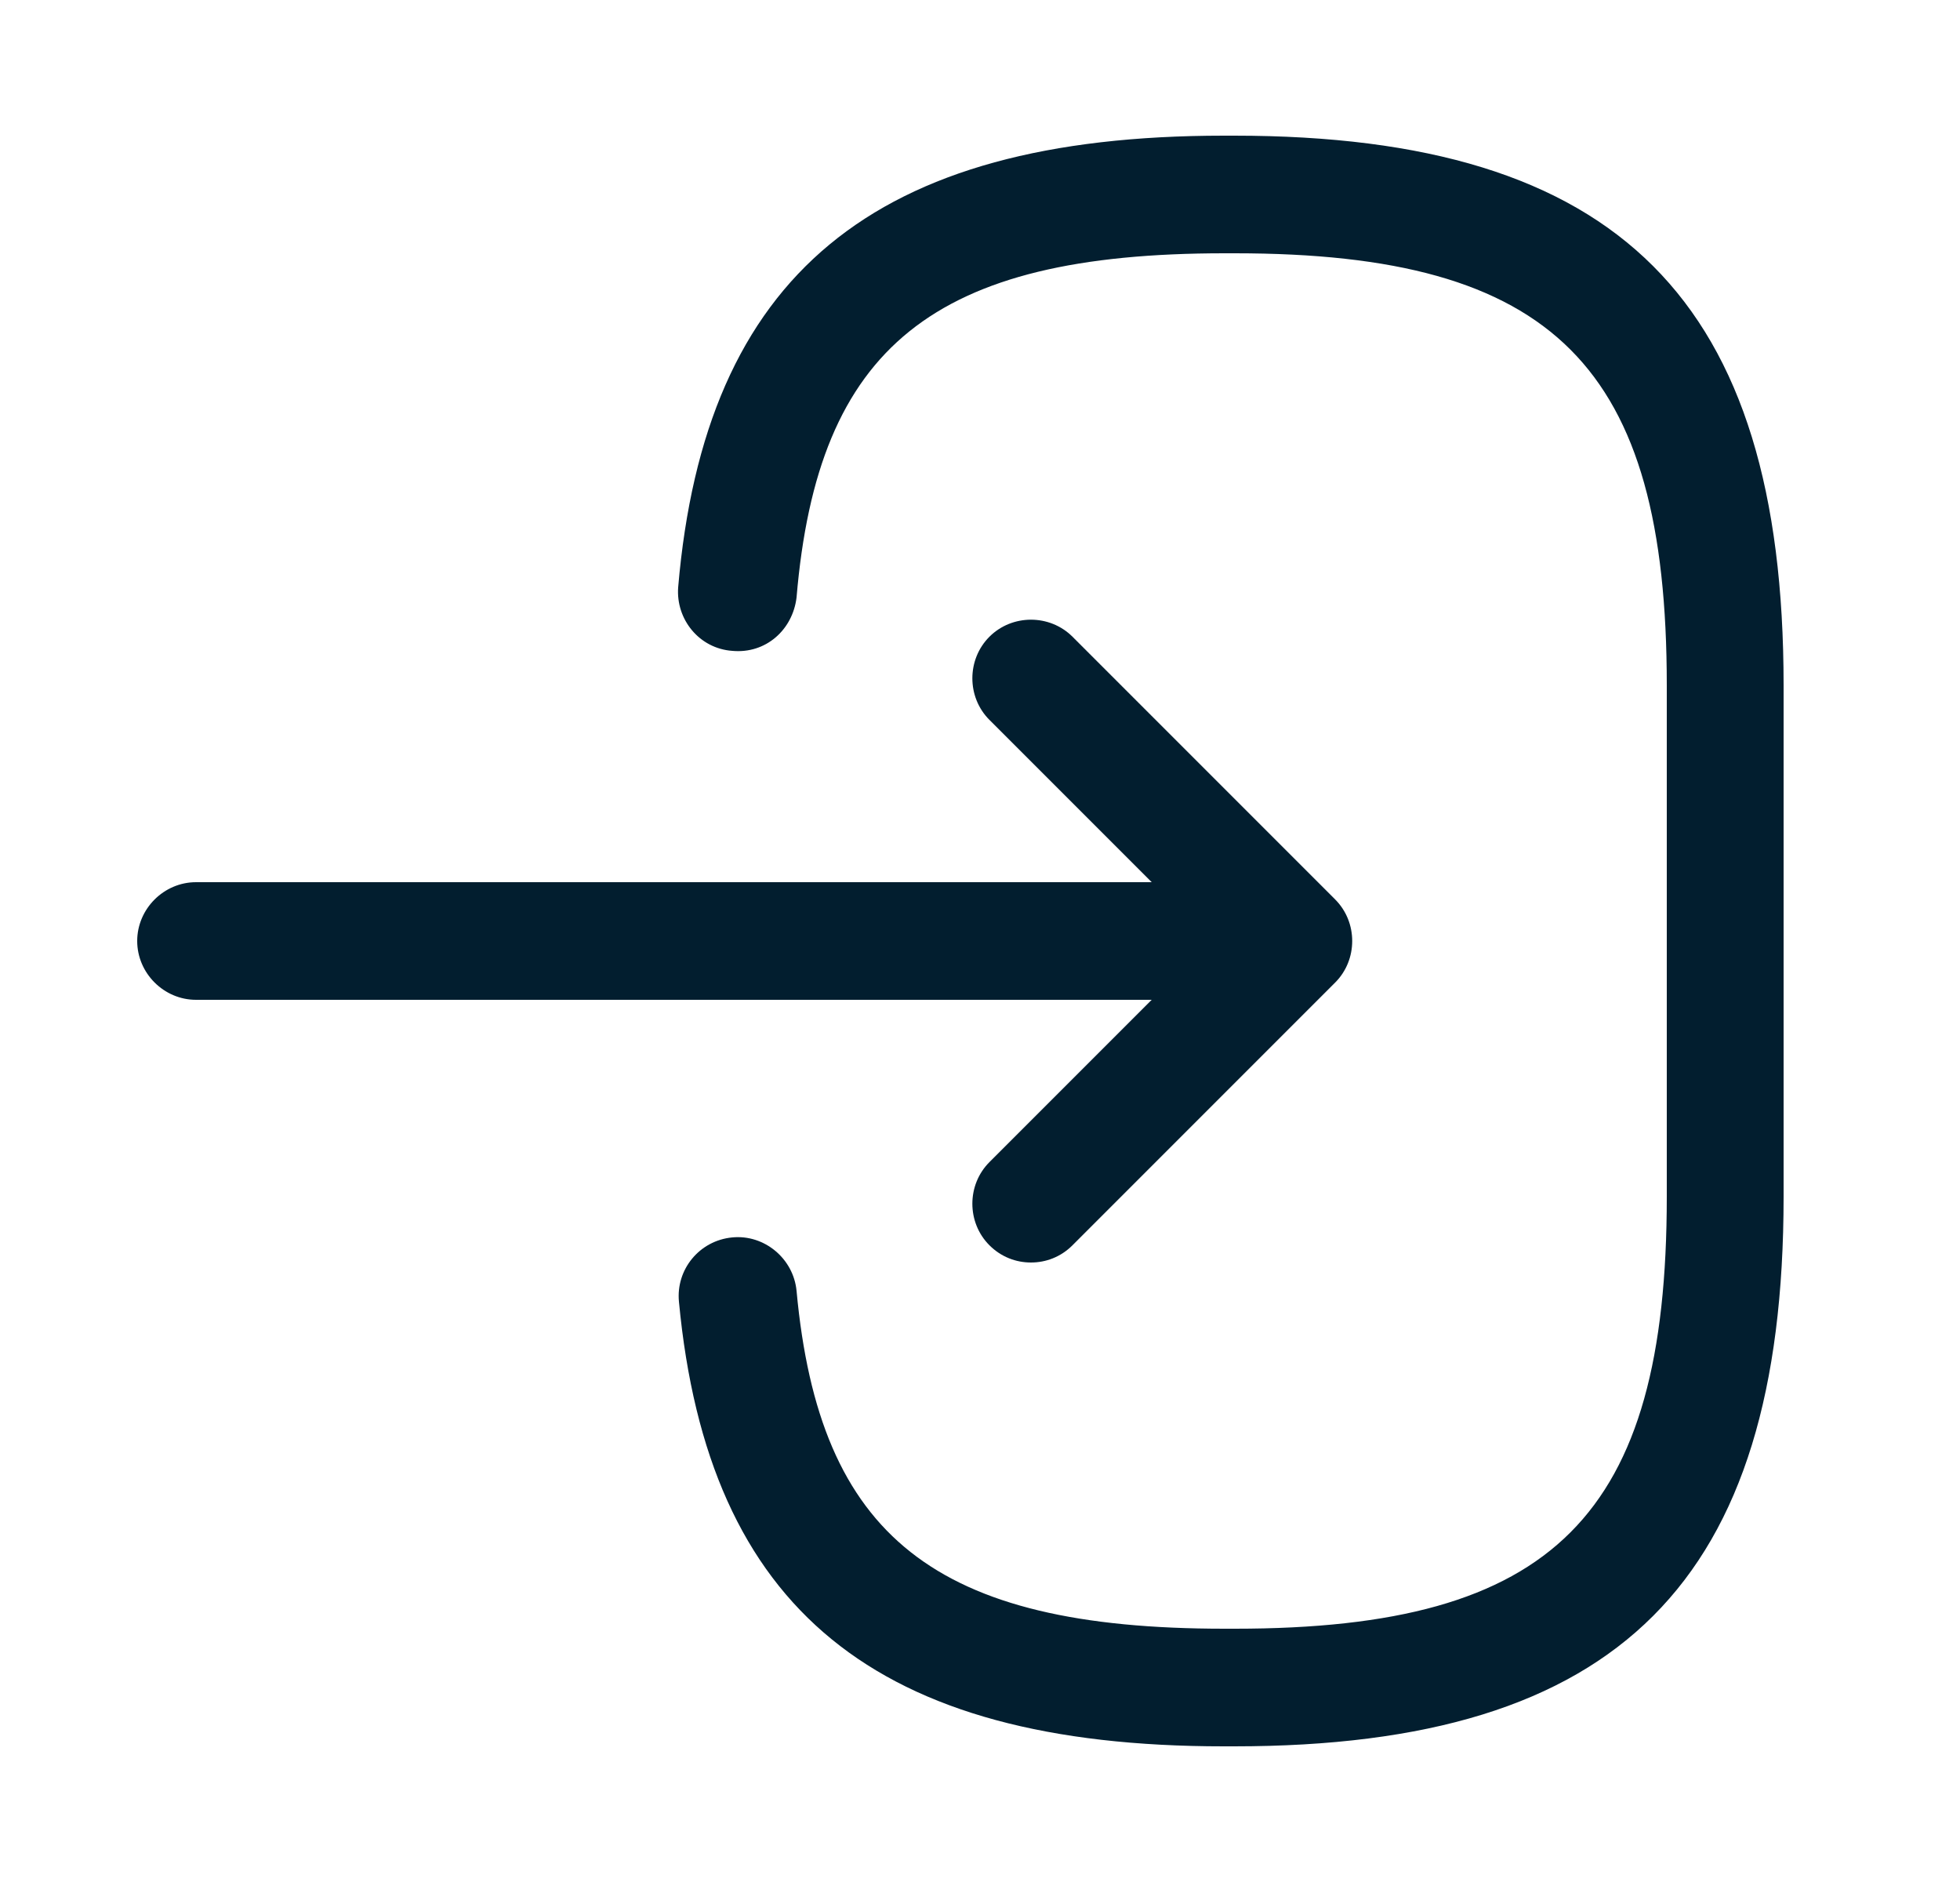<svg width="25" height="24" viewBox="0 0 25 24" fill="none" xmlns="http://www.w3.org/2000/svg">
<path d="M15.74 22.27H15.61C11.17 22.27 9.03 20.52 8.66 16.6C8.62 16.19 8.92 15.82 9.34 15.78C9.75 15.74 10.12 16.05 10.16 16.46C10.45 19.6 11.93 20.77 15.62 20.77H15.75C19.82 20.77 21.26 19.33 21.26 15.26V8.74C21.26 4.67 19.82 3.23 15.75 3.23H15.62C11.91 3.23 10.43 4.42 10.16 7.62C10.11 8.03 9.77 8.34 9.34 8.3C8.92 8.27 8.62 7.9 8.65 7.49C8.99 3.51 11.14 1.73 15.61 1.73H15.74C20.65 1.73 22.75 3.83 22.75 8.74V15.26C22.75 20.17 20.65 22.27 15.74 22.27Z" fill="#021E2F"/>
<path d="M15.38 12.75H2.5C2.09 12.75 1.75 12.41 1.75 12C1.75 11.59 2.09 11.25 2.5 11.25H15.38C15.79 11.25 16.13 11.59 16.13 12C16.13 12.41 15.8 12.75 15.38 12.75Z" fill="#021E2F"/>
<path d="M13.15 16.1C12.96 16.1 12.77 16.03 12.62 15.88C12.33 15.59 12.33 15.11 12.62 14.82L15.44 12L12.62 9.18C12.33 8.89 12.33 8.41 12.62 8.12C12.91 7.83 13.39 7.83 13.68 8.12L17.03 11.47C17.32 11.76 17.32 12.24 17.03 12.53L13.68 15.88C13.53 16.03 13.34 16.1 13.15 16.1Z" fill="#021E2F"/>
</svg>
